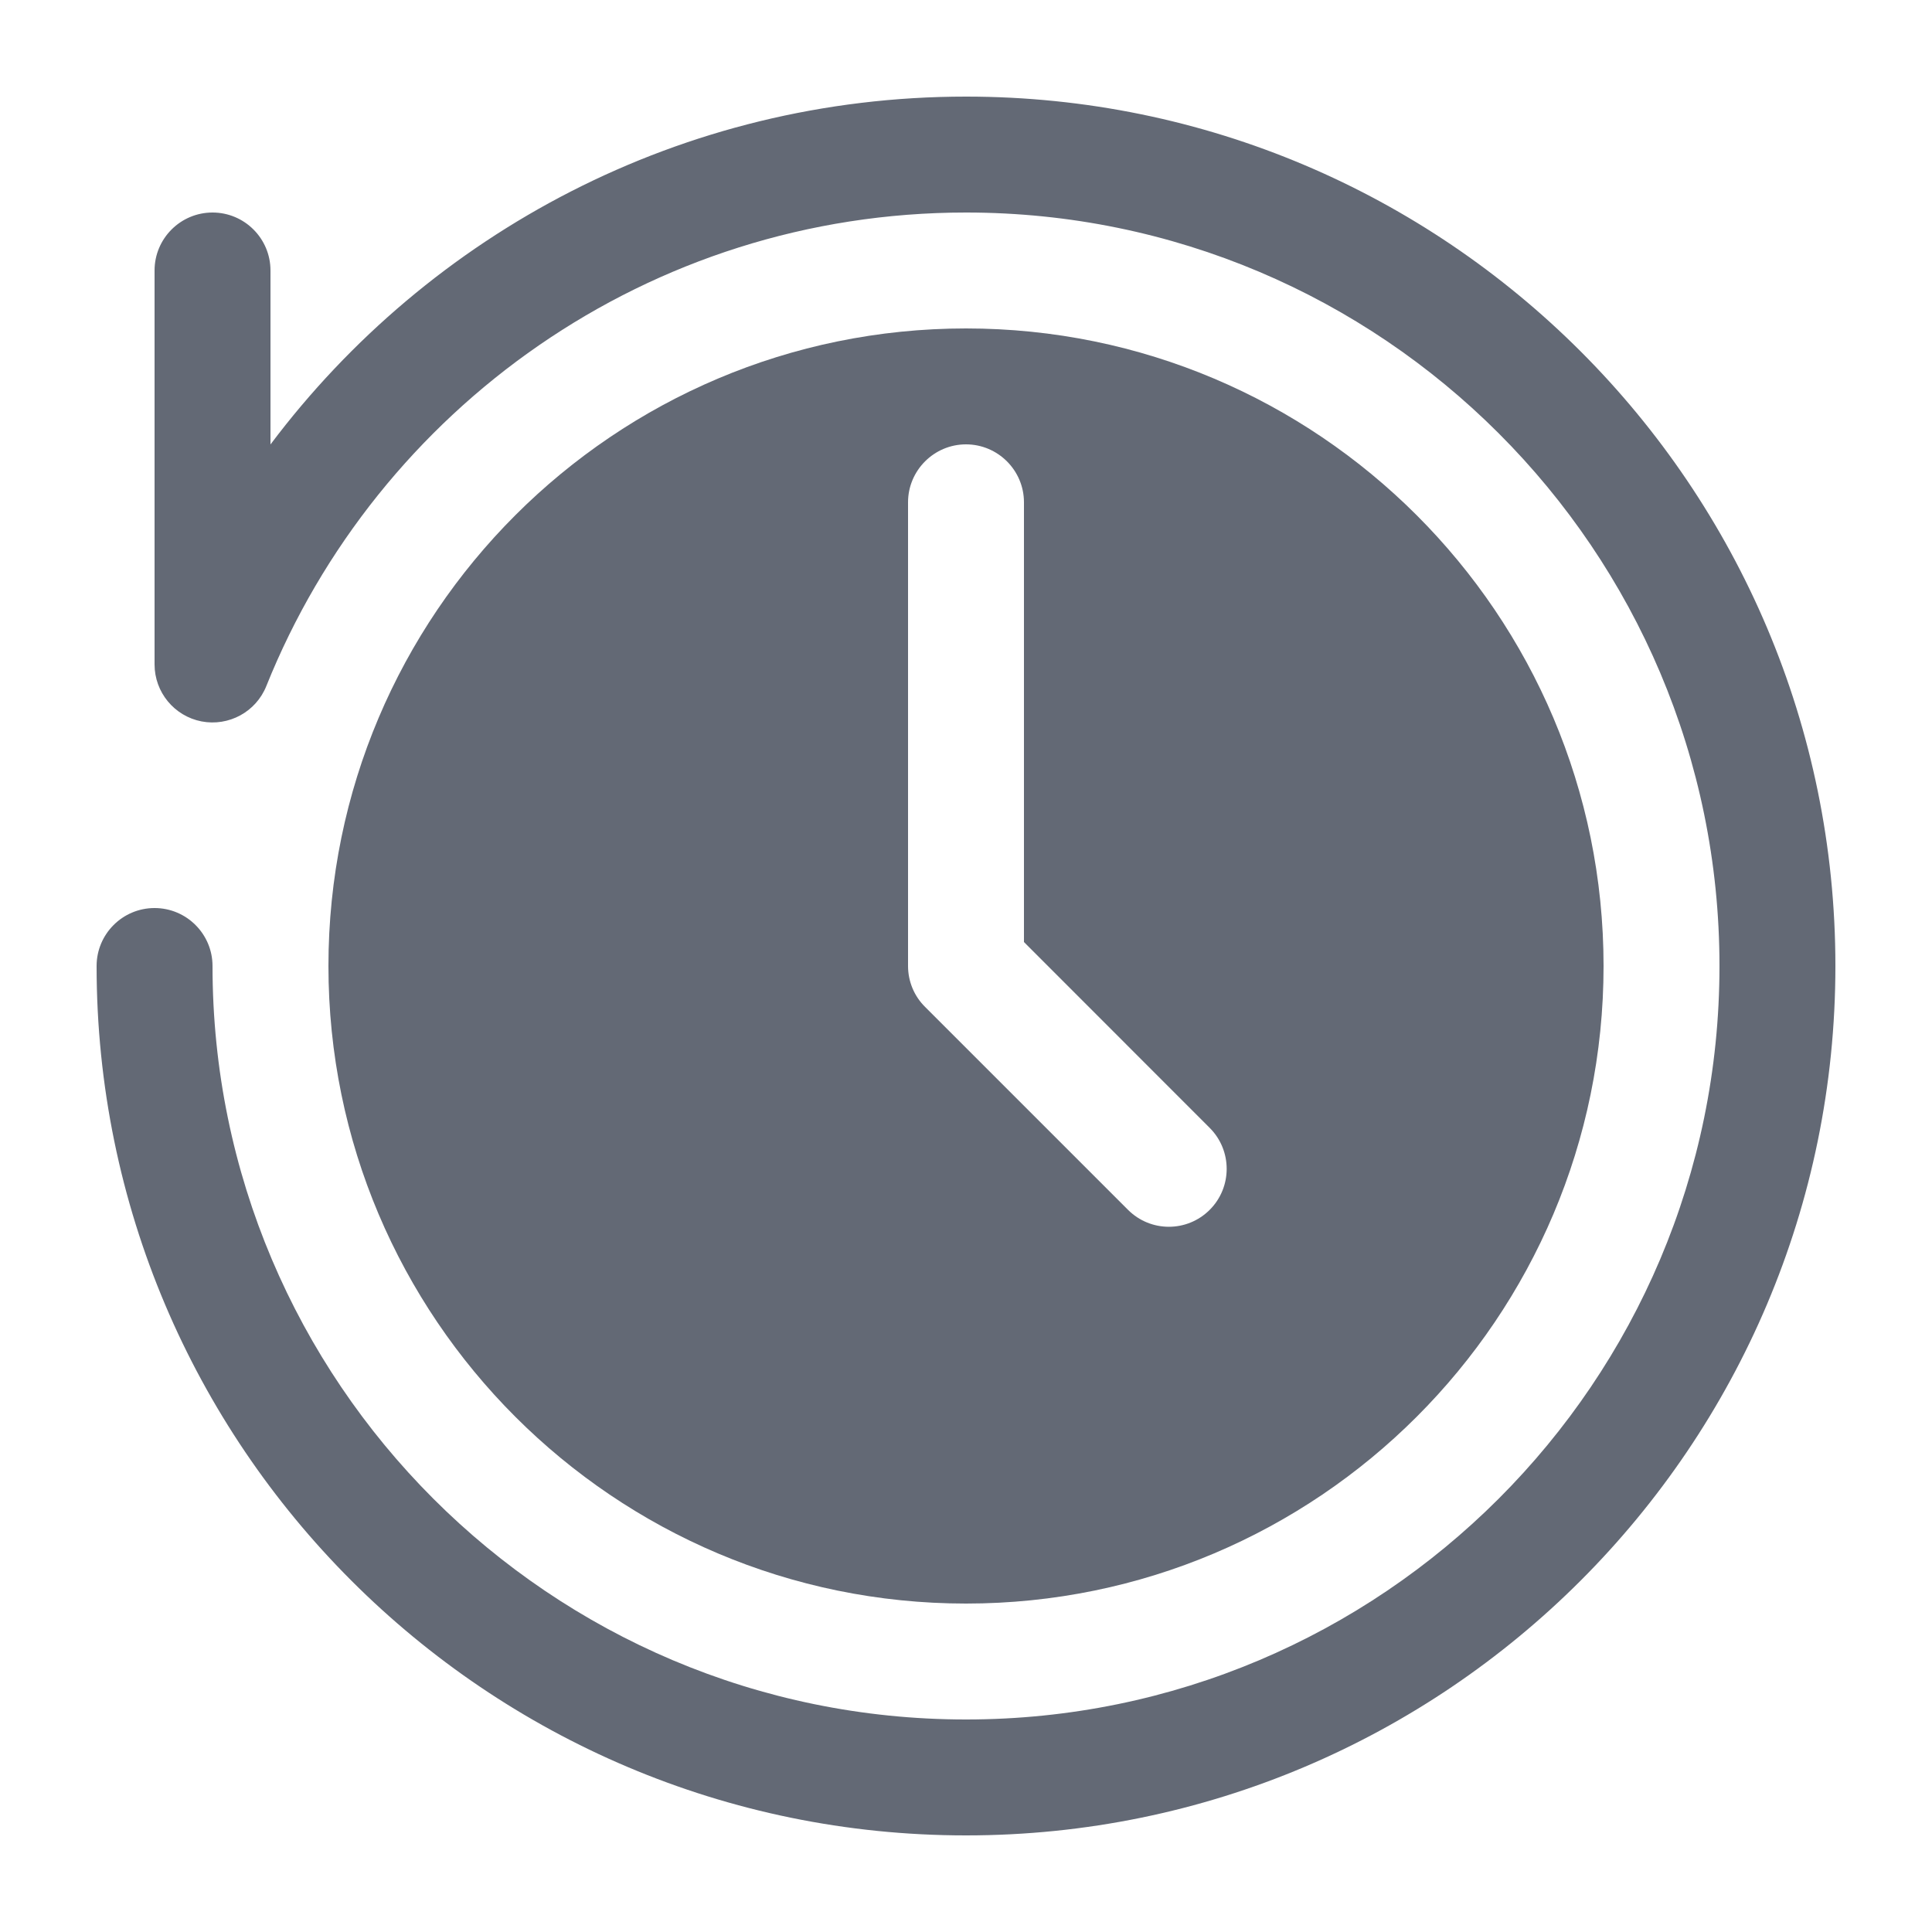 <svg width="20" height="20" viewBox="0 0 20 20" fill="none" xmlns="http://www.w3.org/2000/svg">
<path fill-rule="evenodd" clip-rule="evenodd" d="M1.6 2.8V6.878C1.6 7.166 1.804 7.413 2.086 7.468C2.369 7.522 2.65 7.369 2.757 7.102C3.909 4.23 6.719 2.2 10 2.2C14.305 2.2 17.8 5.695 17.8 10C17.8 14.305 14.305 17.8 10 17.8C5.695 17.8 2.2 14.305 2.2 10C2.2 9.669 1.931 9.4 1.6 9.4C1.269 9.4 1 9.669 1 10C1 14.967 5.033 19 10 19C14.967 19 19 14.967 19 10C19 5.033 14.967 1 10 1C7.057 1 4.443 2.415 2.8 4.601L2.8 2.8C2.8 2.469 2.531 2.2 2.2 2.2C1.869 2.2 1.6 2.469 1.6 2.8Z" fill="#636975"/>
<path fill-rule="evenodd" clip-rule="evenodd" d="M10 3.4C6.358 3.4 3.4 6.357 3.4 10C3.4 13.643 6.358 16.6 10 16.6C13.642 16.6 16.6 13.643 16.6 10C16.6 6.357 13.642 3.4 10 3.4ZM12.523 11.676L10.6 9.752V5.2C10.6 4.869 10.33 4.6 10 4.6C9.67 4.6 9.4 4.869 9.4 5.2V10C9.4 10.159 9.463 10.312 9.577 10.424L11.677 12.524C11.911 12.758 12.289 12.758 12.523 12.524C12.757 12.29 12.757 11.91 12.523 11.676Z" fill="#636975"/>
</svg>
